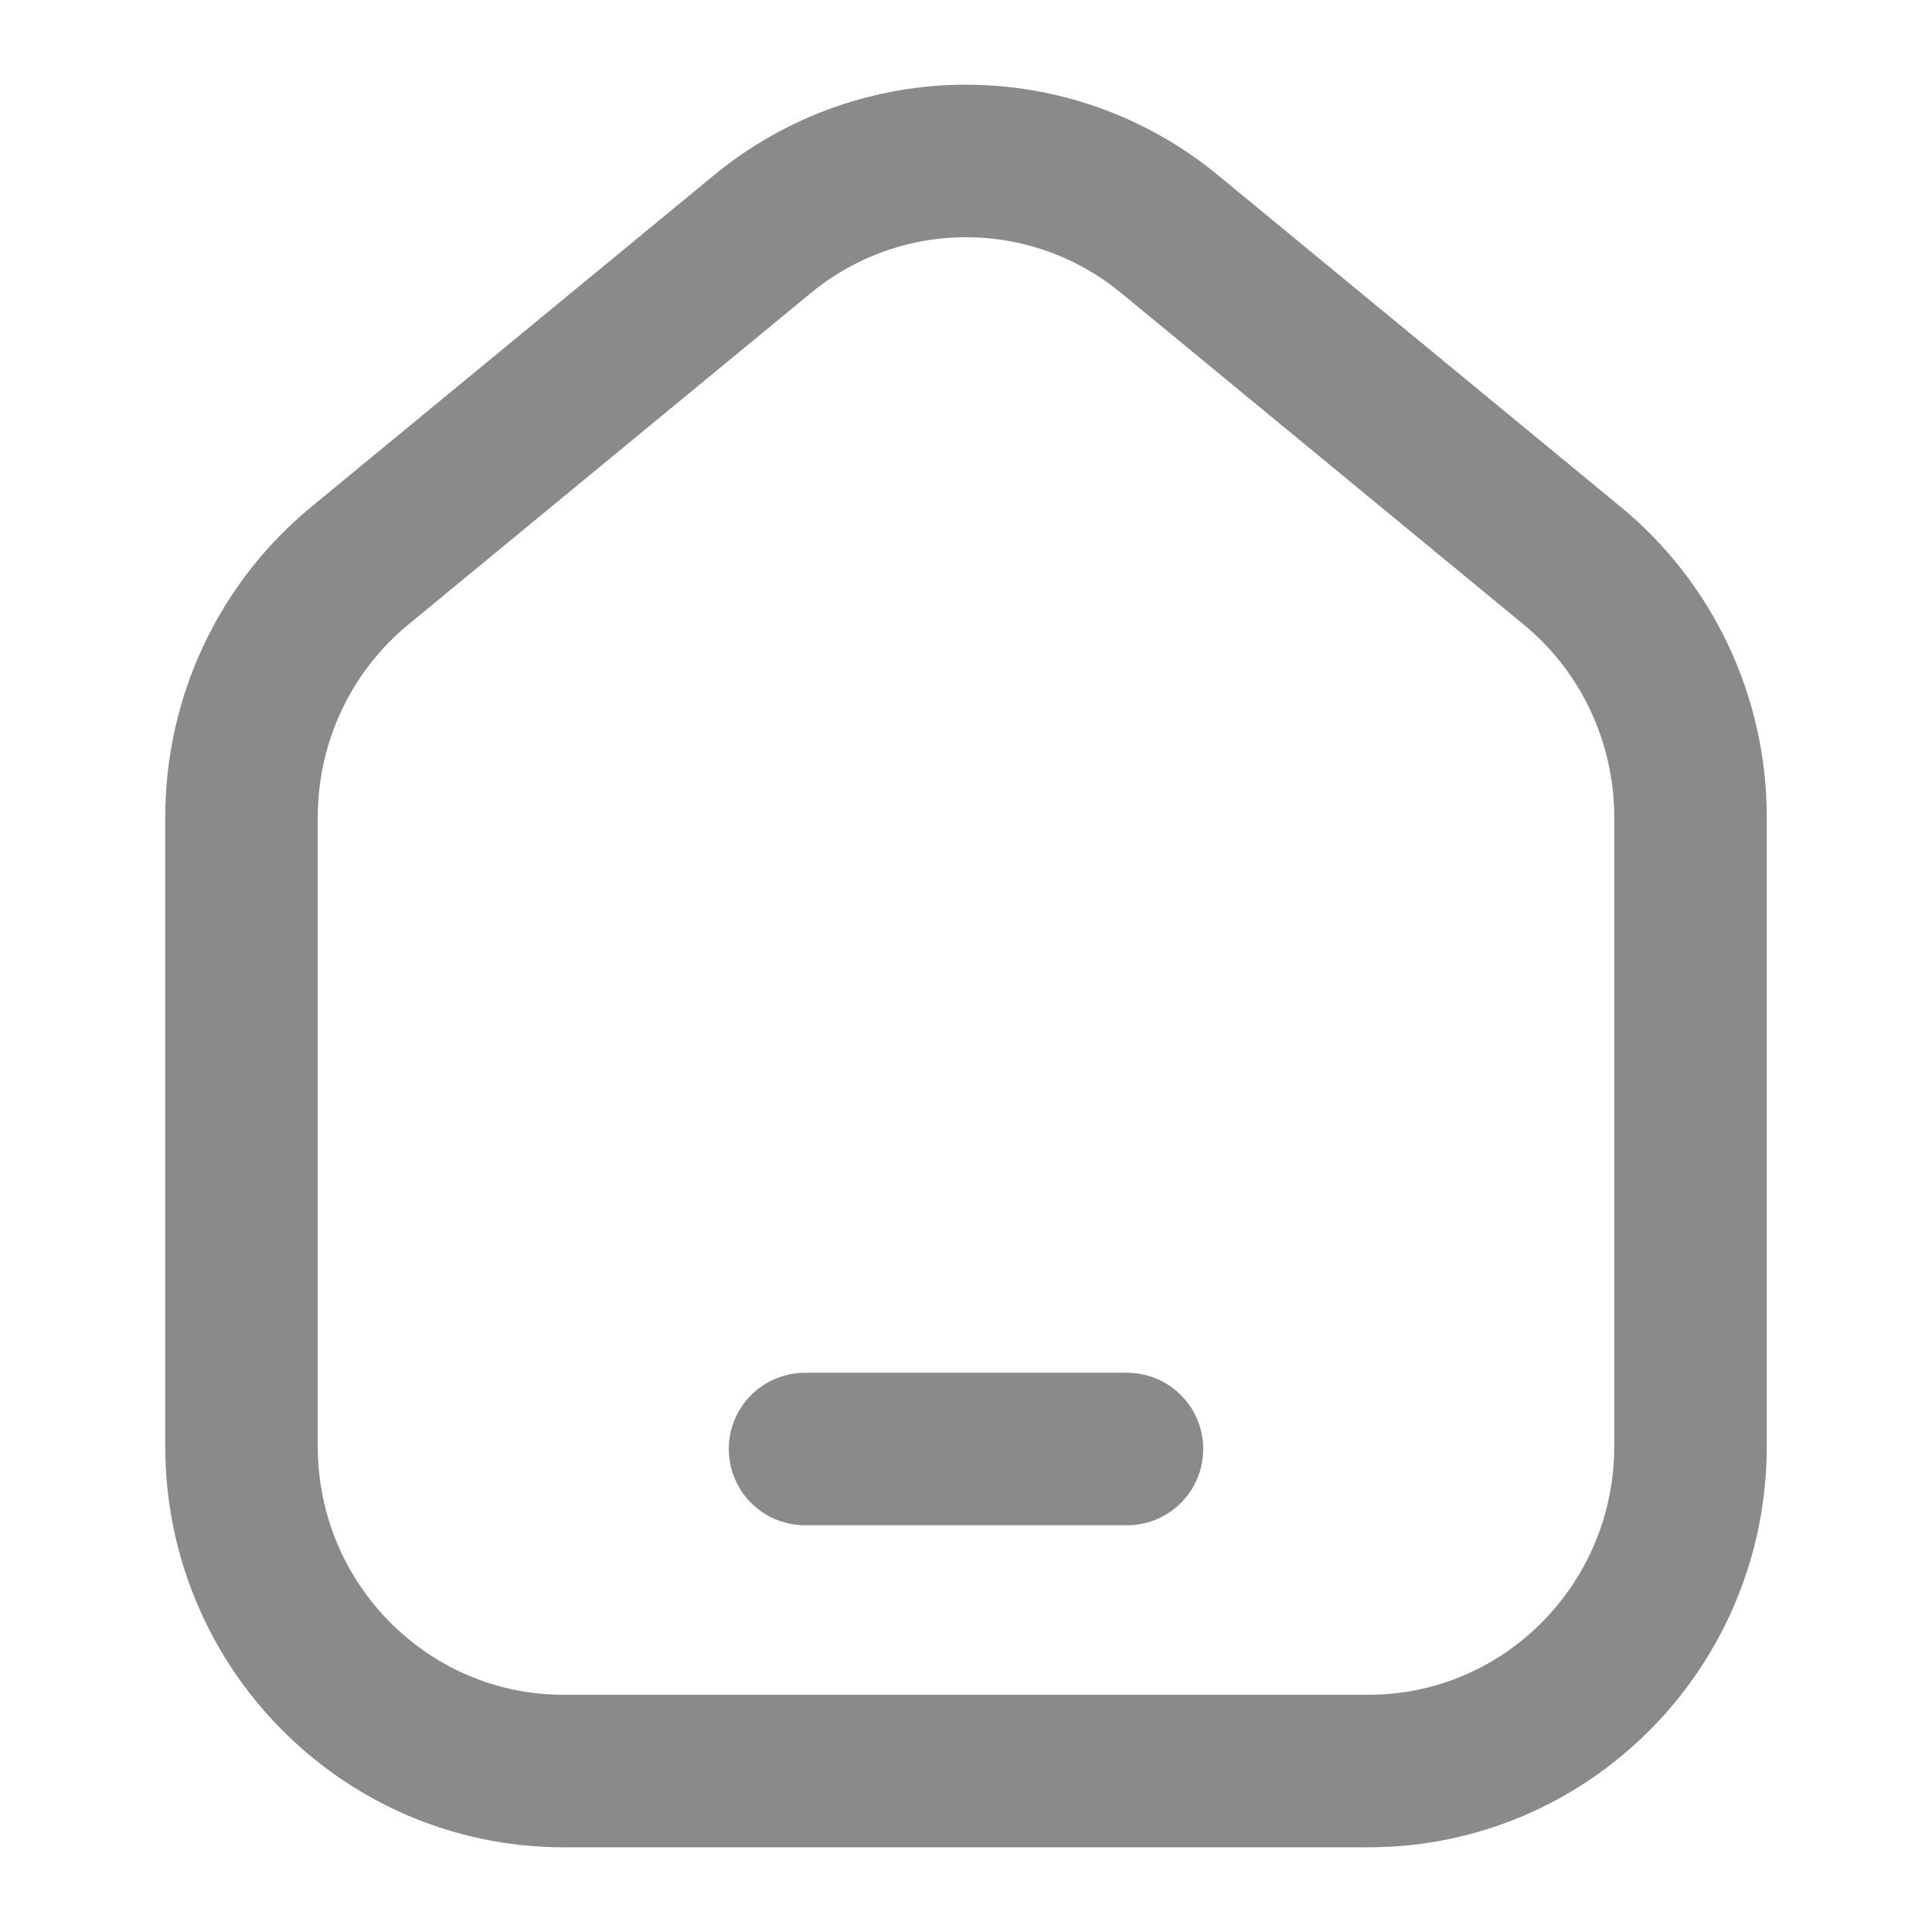 <svg width="19" height="19" viewBox="0 0 19 19" fill="none" xmlns="http://www.w3.org/2000/svg">
<path d="M16.625 14.224V8.036C16.625 7.077 16.198 6.169 15.461 5.563L11.503 2.303C10.337 1.343 8.663 1.343 7.497 2.303L3.539 5.563C2.802 6.169 2.375 7.077 2.375 8.036V14.224C2.375 15.987 3.793 17.417 5.542 17.417H13.458C15.207 17.417 16.625 15.987 16.625 14.224Z" stroke="#8A8A8A" stroke-width="1.5" stroke-linejoin="round"/>
<path d="M7.917 14.25H11.083" stroke="#8A8A8A" stroke-width="1.5" stroke-linecap="round"/>
</svg>

